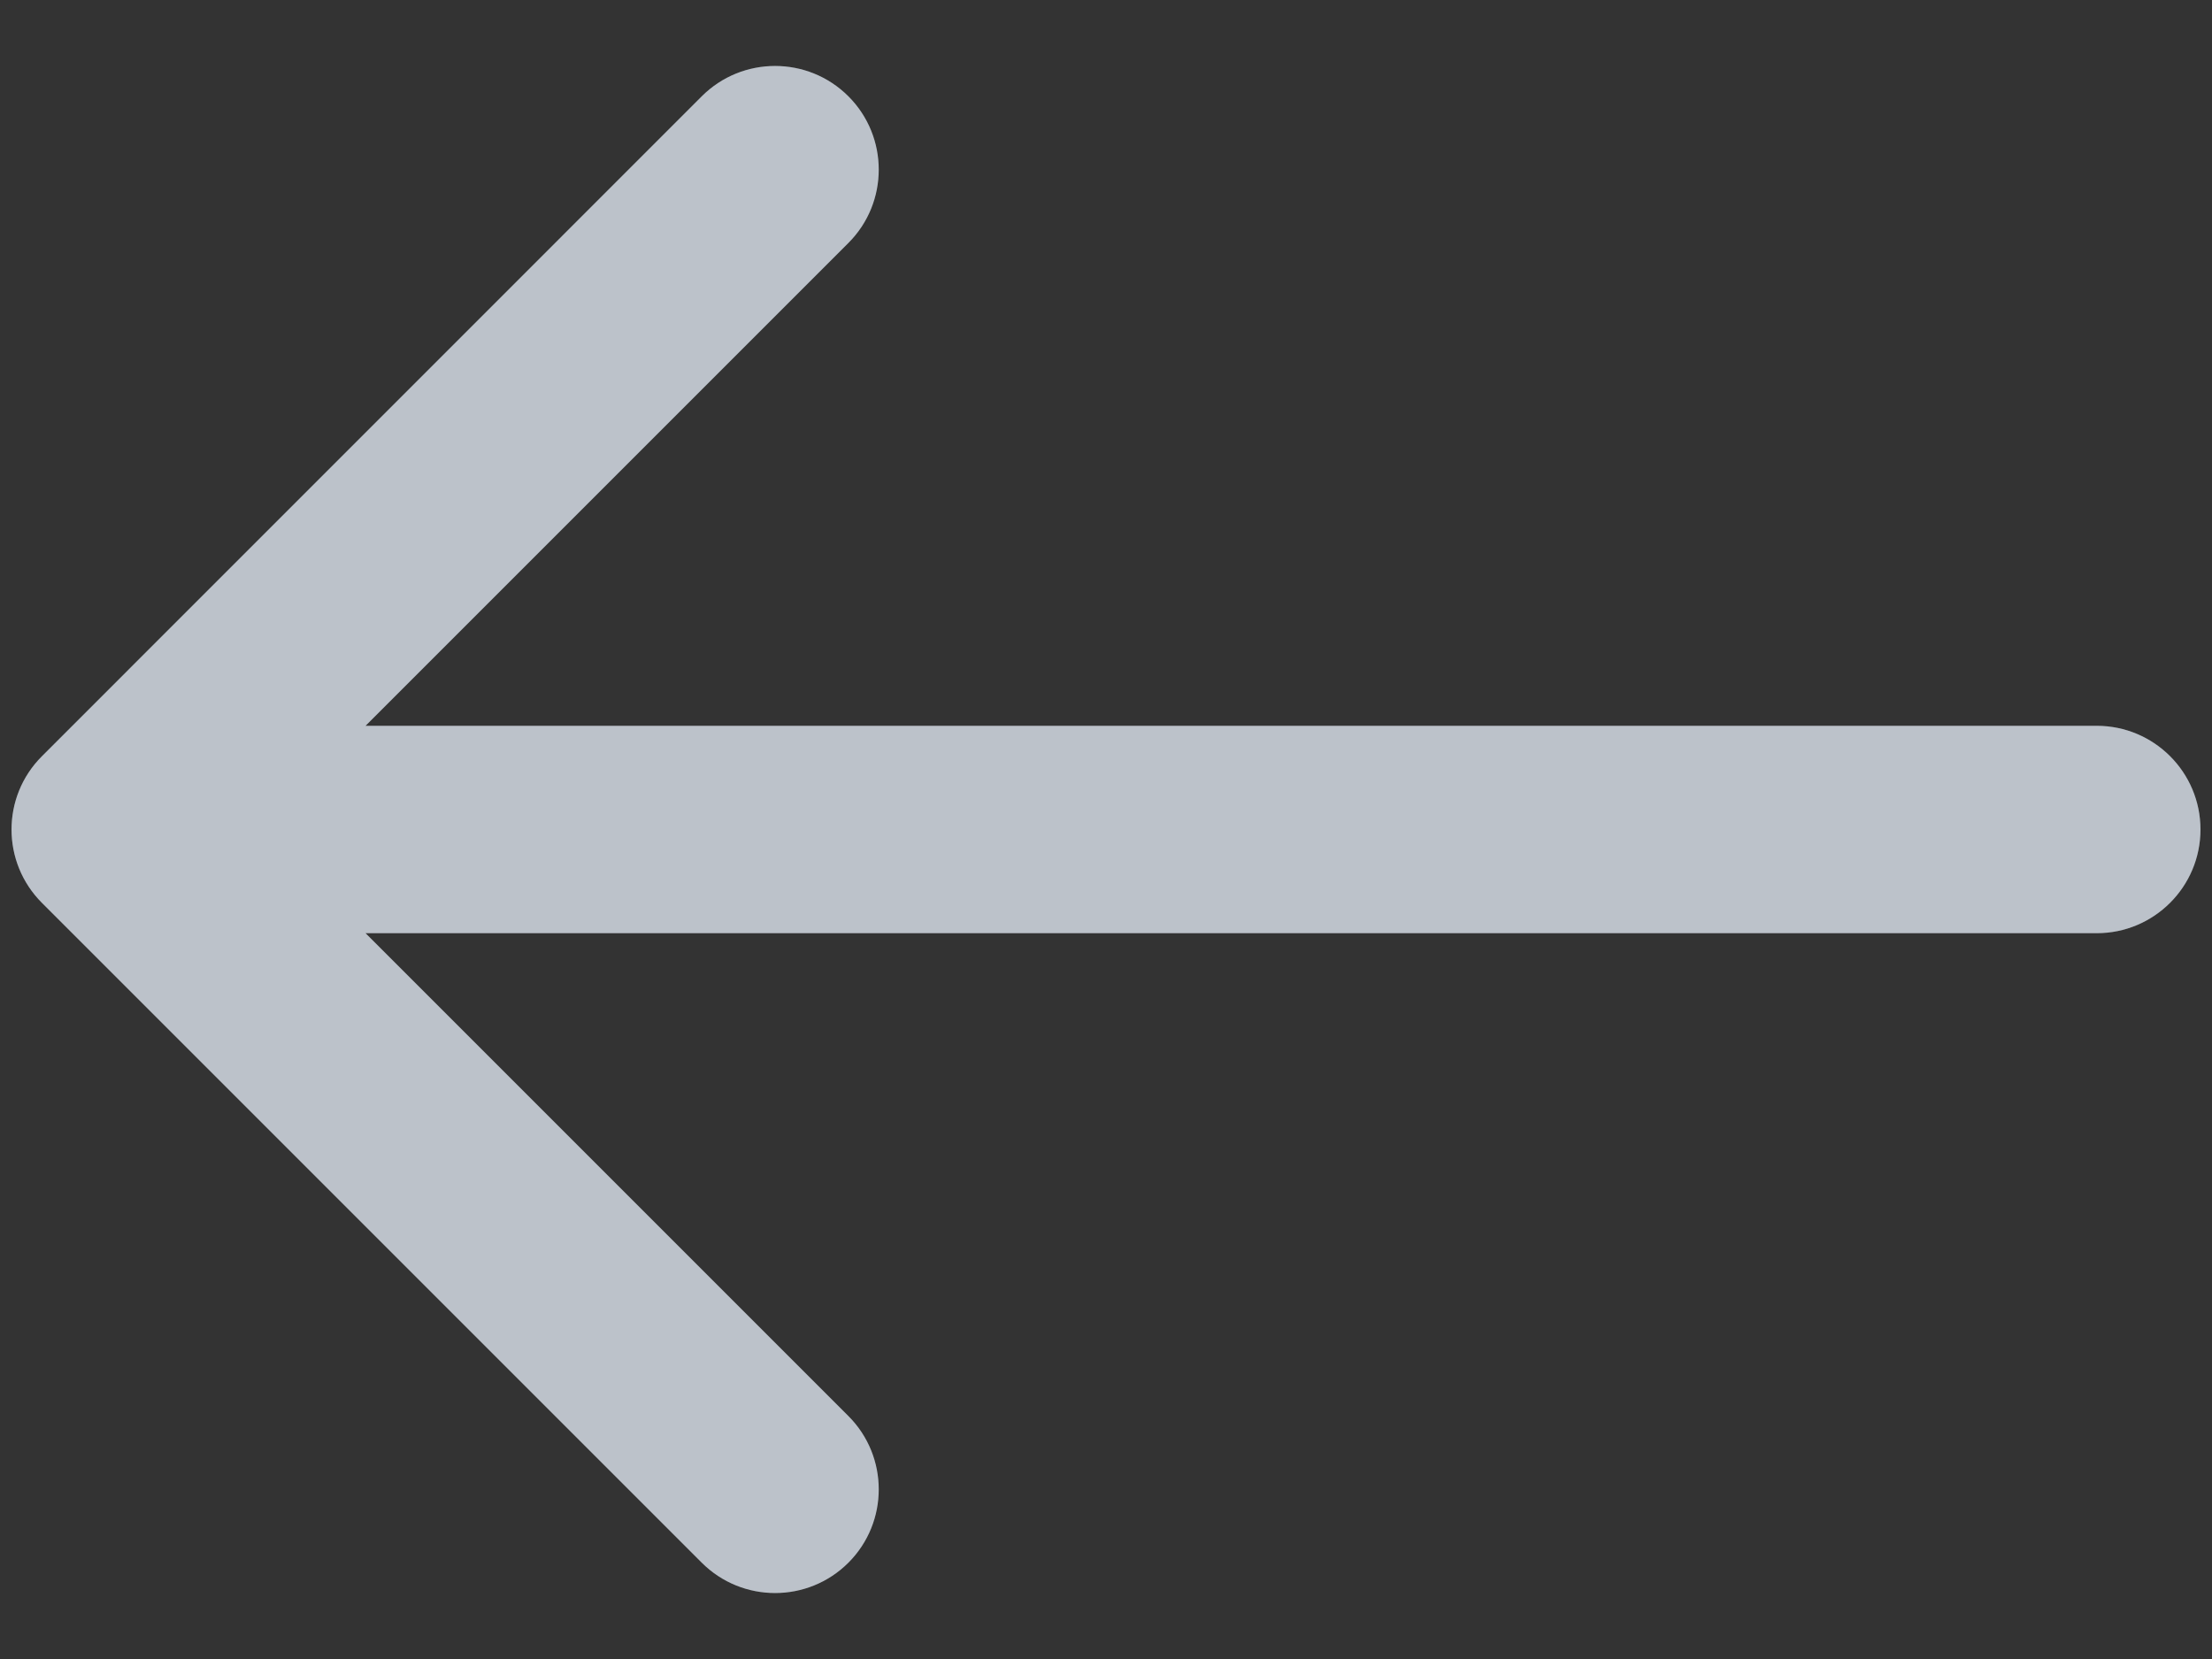 <svg width="24" height="18" viewBox="0 0 24 18" fill="none" xmlns="http://www.w3.org/2000/svg">
<rect x="0" y="0" width="24" height="18" fill="#333333" stroke="none"/>
<path d="M22.75 10.125C23.371 10.125 23.875 9.621 23.875 9C23.875 8.379 23.371 7.875 22.75 7.875V10.125ZM0.455 8.205C0.015 8.644 0.015 9.356 0.455 9.796L7.614 16.955C8.053 17.394 8.766 17.394 9.205 16.955C9.644 16.516 9.644 15.803 9.205 15.364L2.841 9L9.205 2.636C9.644 2.197 9.644 1.484 9.205 1.045C8.766 0.606 8.053 0.606 7.614 1.045L0.455 8.205ZM22.75 7.875L1.25 7.875L1.25 10.125L22.75 10.125V7.875Z" fill="#ABB3BD"/>
<path d="M22.75 10.125C23.371 10.125 23.875 9.621 23.875 9C23.875 8.379 23.371 7.875 22.75 7.875V10.125ZM0.455 8.205C0.015 8.644 0.015 9.356 0.455 9.796L7.614 16.955C8.053 17.394 8.766 17.394 9.205 16.955C9.644 16.516 9.644 15.803 9.205 15.364L2.841 9L9.205 2.636C9.644 2.197 9.644 1.484 9.205 1.045C8.766 0.606 8.053 0.606 7.614 1.045L0.455 8.205ZM22.75 7.875L1.25 7.875L1.25 10.125L22.75 10.125V7.875Z" fill="white" fill-opacity="0.2"/>
</svg>
